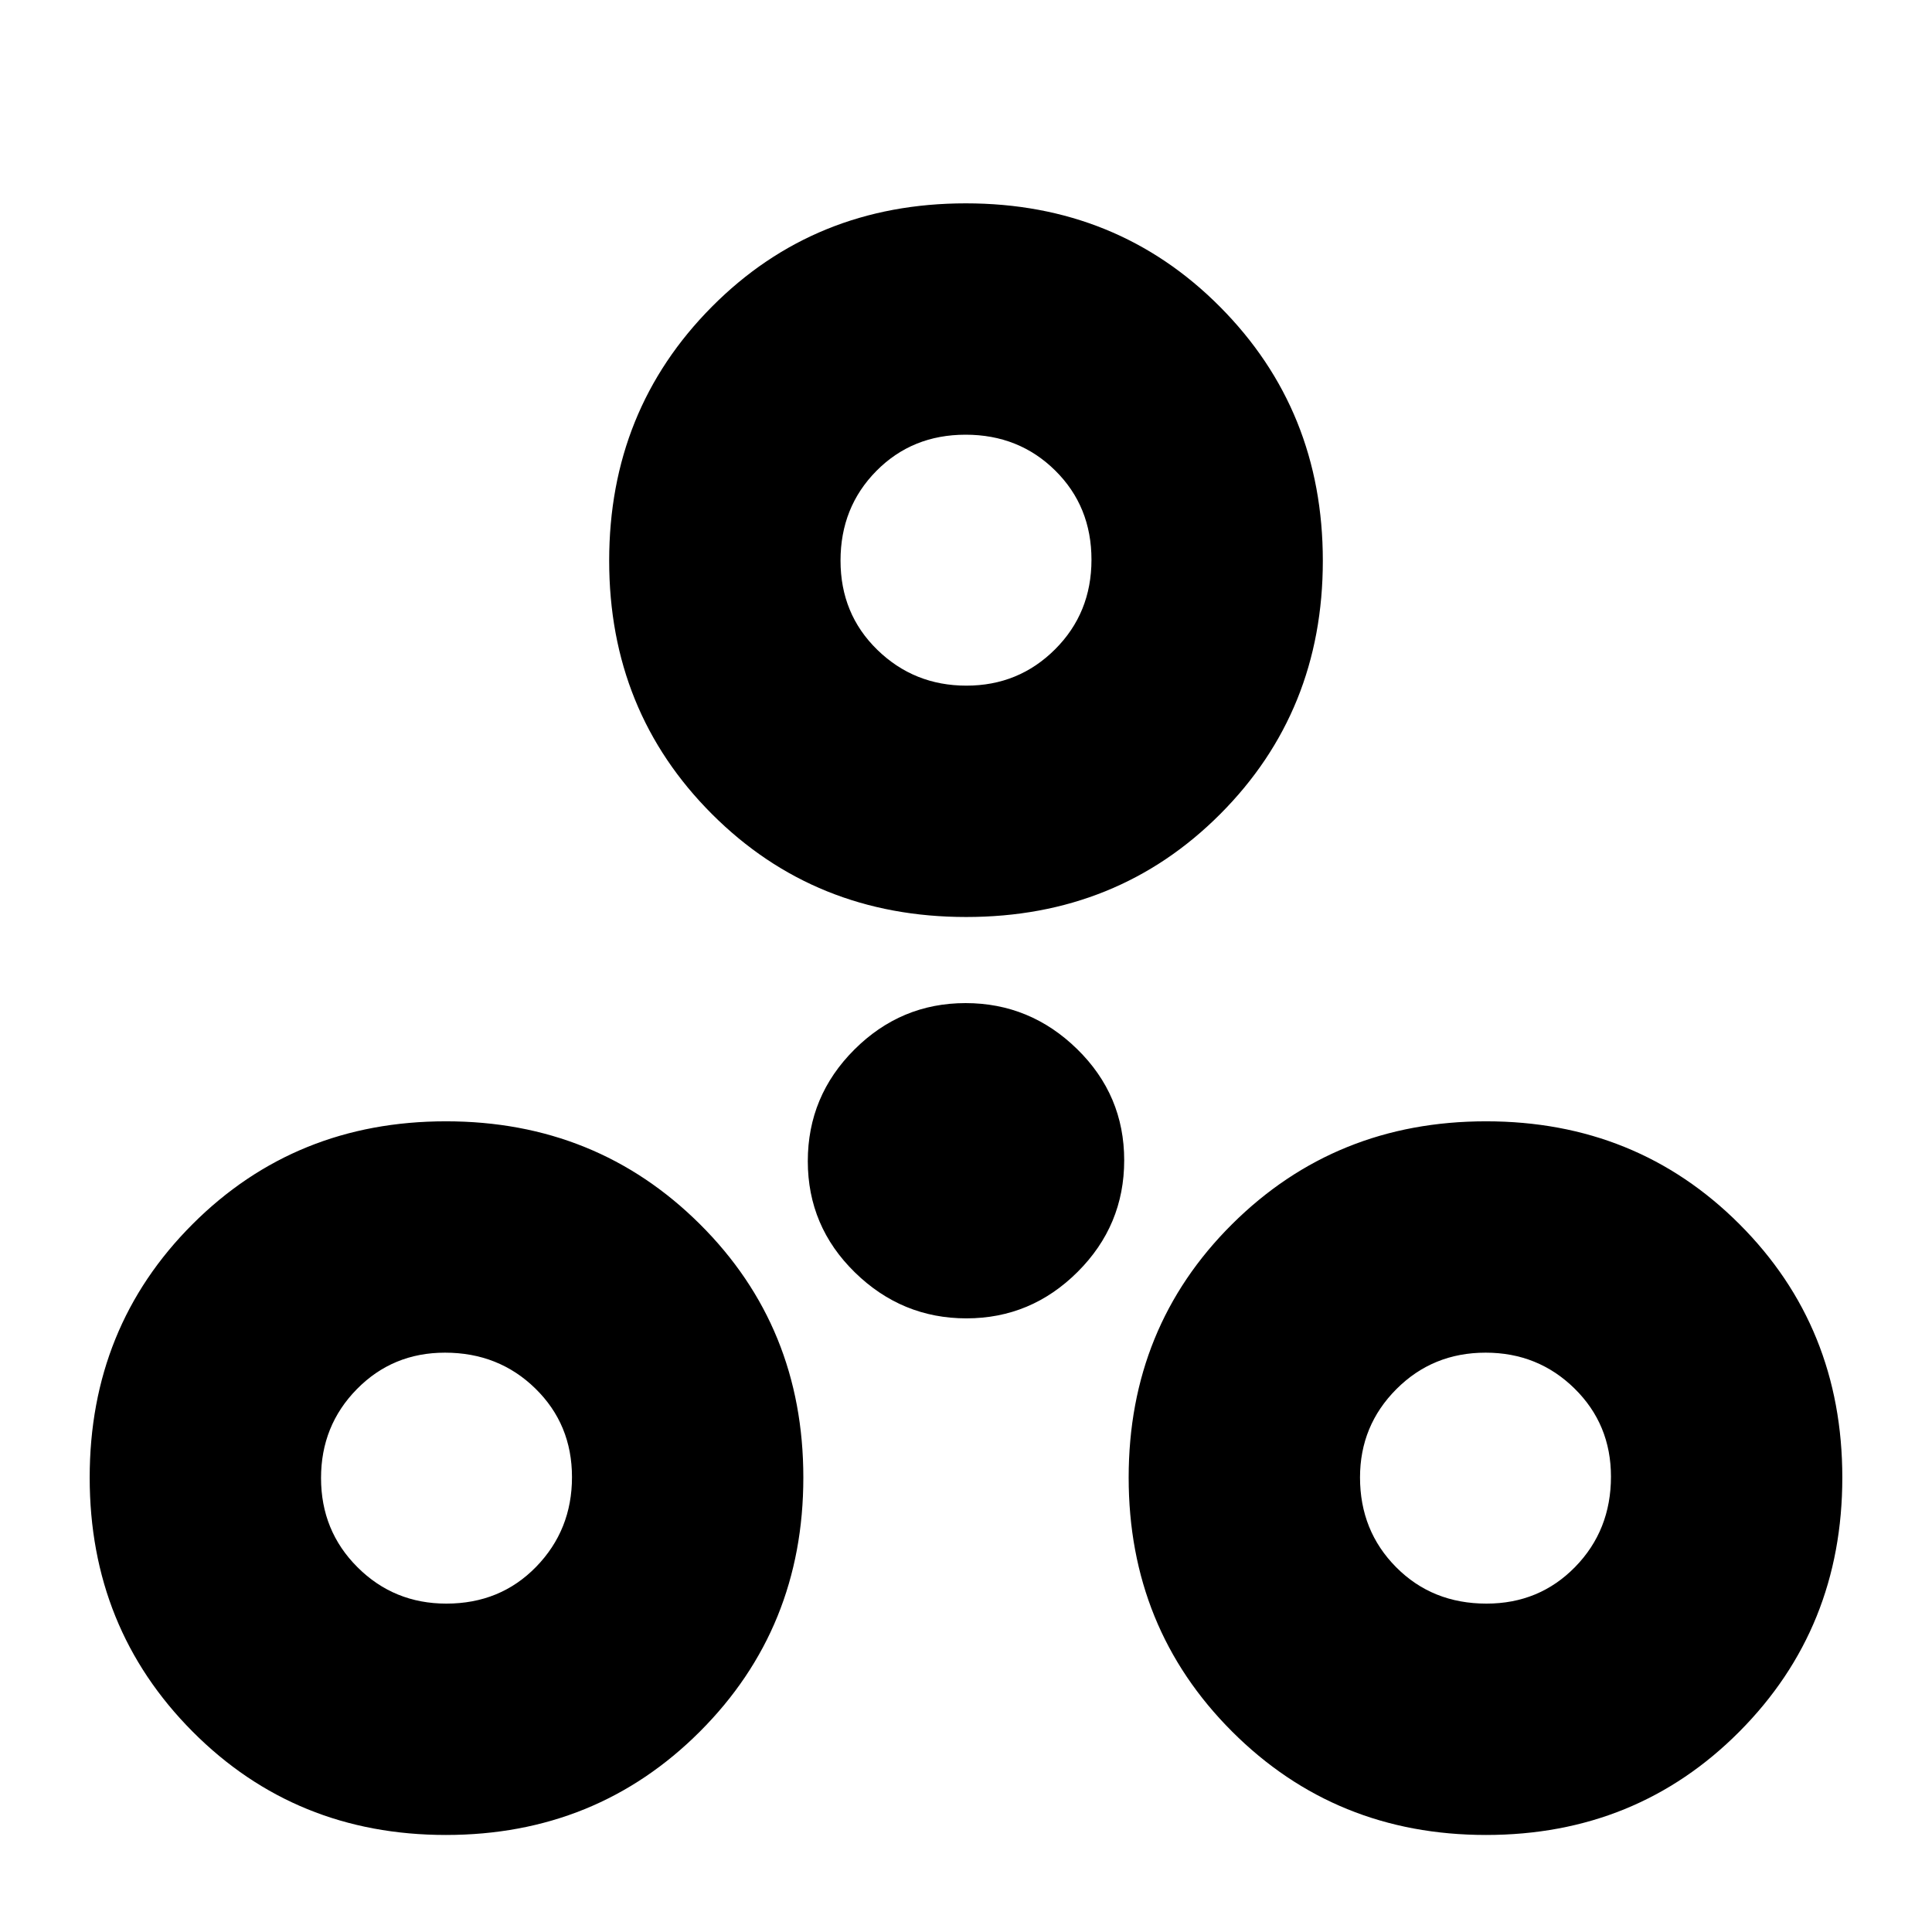 <svg xmlns="http://www.w3.org/2000/svg" height="20" viewBox="0 -960 960 960" width="20"><path d="M221.586-48.216q-74.804 0-125.913-51.392-51.11-51.391-51.11-126.196t51.11-125.913q51.109-51.109 125.913-51.109 74.805 0 126.196 51.109 51.392 51.108 51.392 125.913T347.782-99.608q-51.391 51.392-126.196 51.392Zm516.828 0q-74.805 0-126.196-51.392-51.392-51.391-51.392-126.196t51.392-125.913q51.391-51.109 126.196-51.109 74.804 0 125.913 51.109 51.109 51.108 51.109 125.913T864.327-99.608q-51.109 51.392-125.913 51.392ZM221.799-163.174q26.809 0 44.613-18.299t17.804-44.543q0-26.244-18.212-44.049-18.212-17.804-44.893-17.804-25.981 0-43.785 18.119-17.805 18.119-17.805 44.158 0 26.273 18.119 44.345 18.119 18.073 44.159 18.073Zm516.827 0q26.244 0 44.048-18.212 17.805-18.212 17.805-44.893 0-25.981-18.119-43.786-18.12-17.804-44.159-17.804-26.272 0-44.345 18.119-18.072 18.119-18.072 43.876 0 26.526 17.949 44.613 17.95 18.087 44.893 18.087ZM480.222-304.913q-32.092 0-55.461-22.864-23.37-22.865-23.37-55.239 0-32.375 23.148-55.462 23.147-23.087 55.239-23.087t55.461 22.865q23.37 22.865 23.37 55.239 0 32.374-23.148 55.461-23.147 23.087-55.239 23.087Zm-.132-199.435q-75.177 0-126.286-51.108-51.109-51.109-51.109-125.914 0-74.804 51.019-126.196 51.019-51.391 126.196-51.391 75.177 0 126.286 51.391 51.109 51.392 51.109 126.196 0 74.805-51.019 125.914-51.019 51.108-126.196 51.108Zm.102-114.957q25.982 0 44.069-18.052 18.087-18.052 18.087-44.508 0-26.526-18.017-44.331Q506.314-744 479.788-744q-26.527 0-44.331 18.017-17.805 18.016-17.805 44.543t18.28 44.331q18.279 17.804 44.26 17.804ZM480-682.218ZM221.869-226.087Zm516.827 0Z"/></svg>